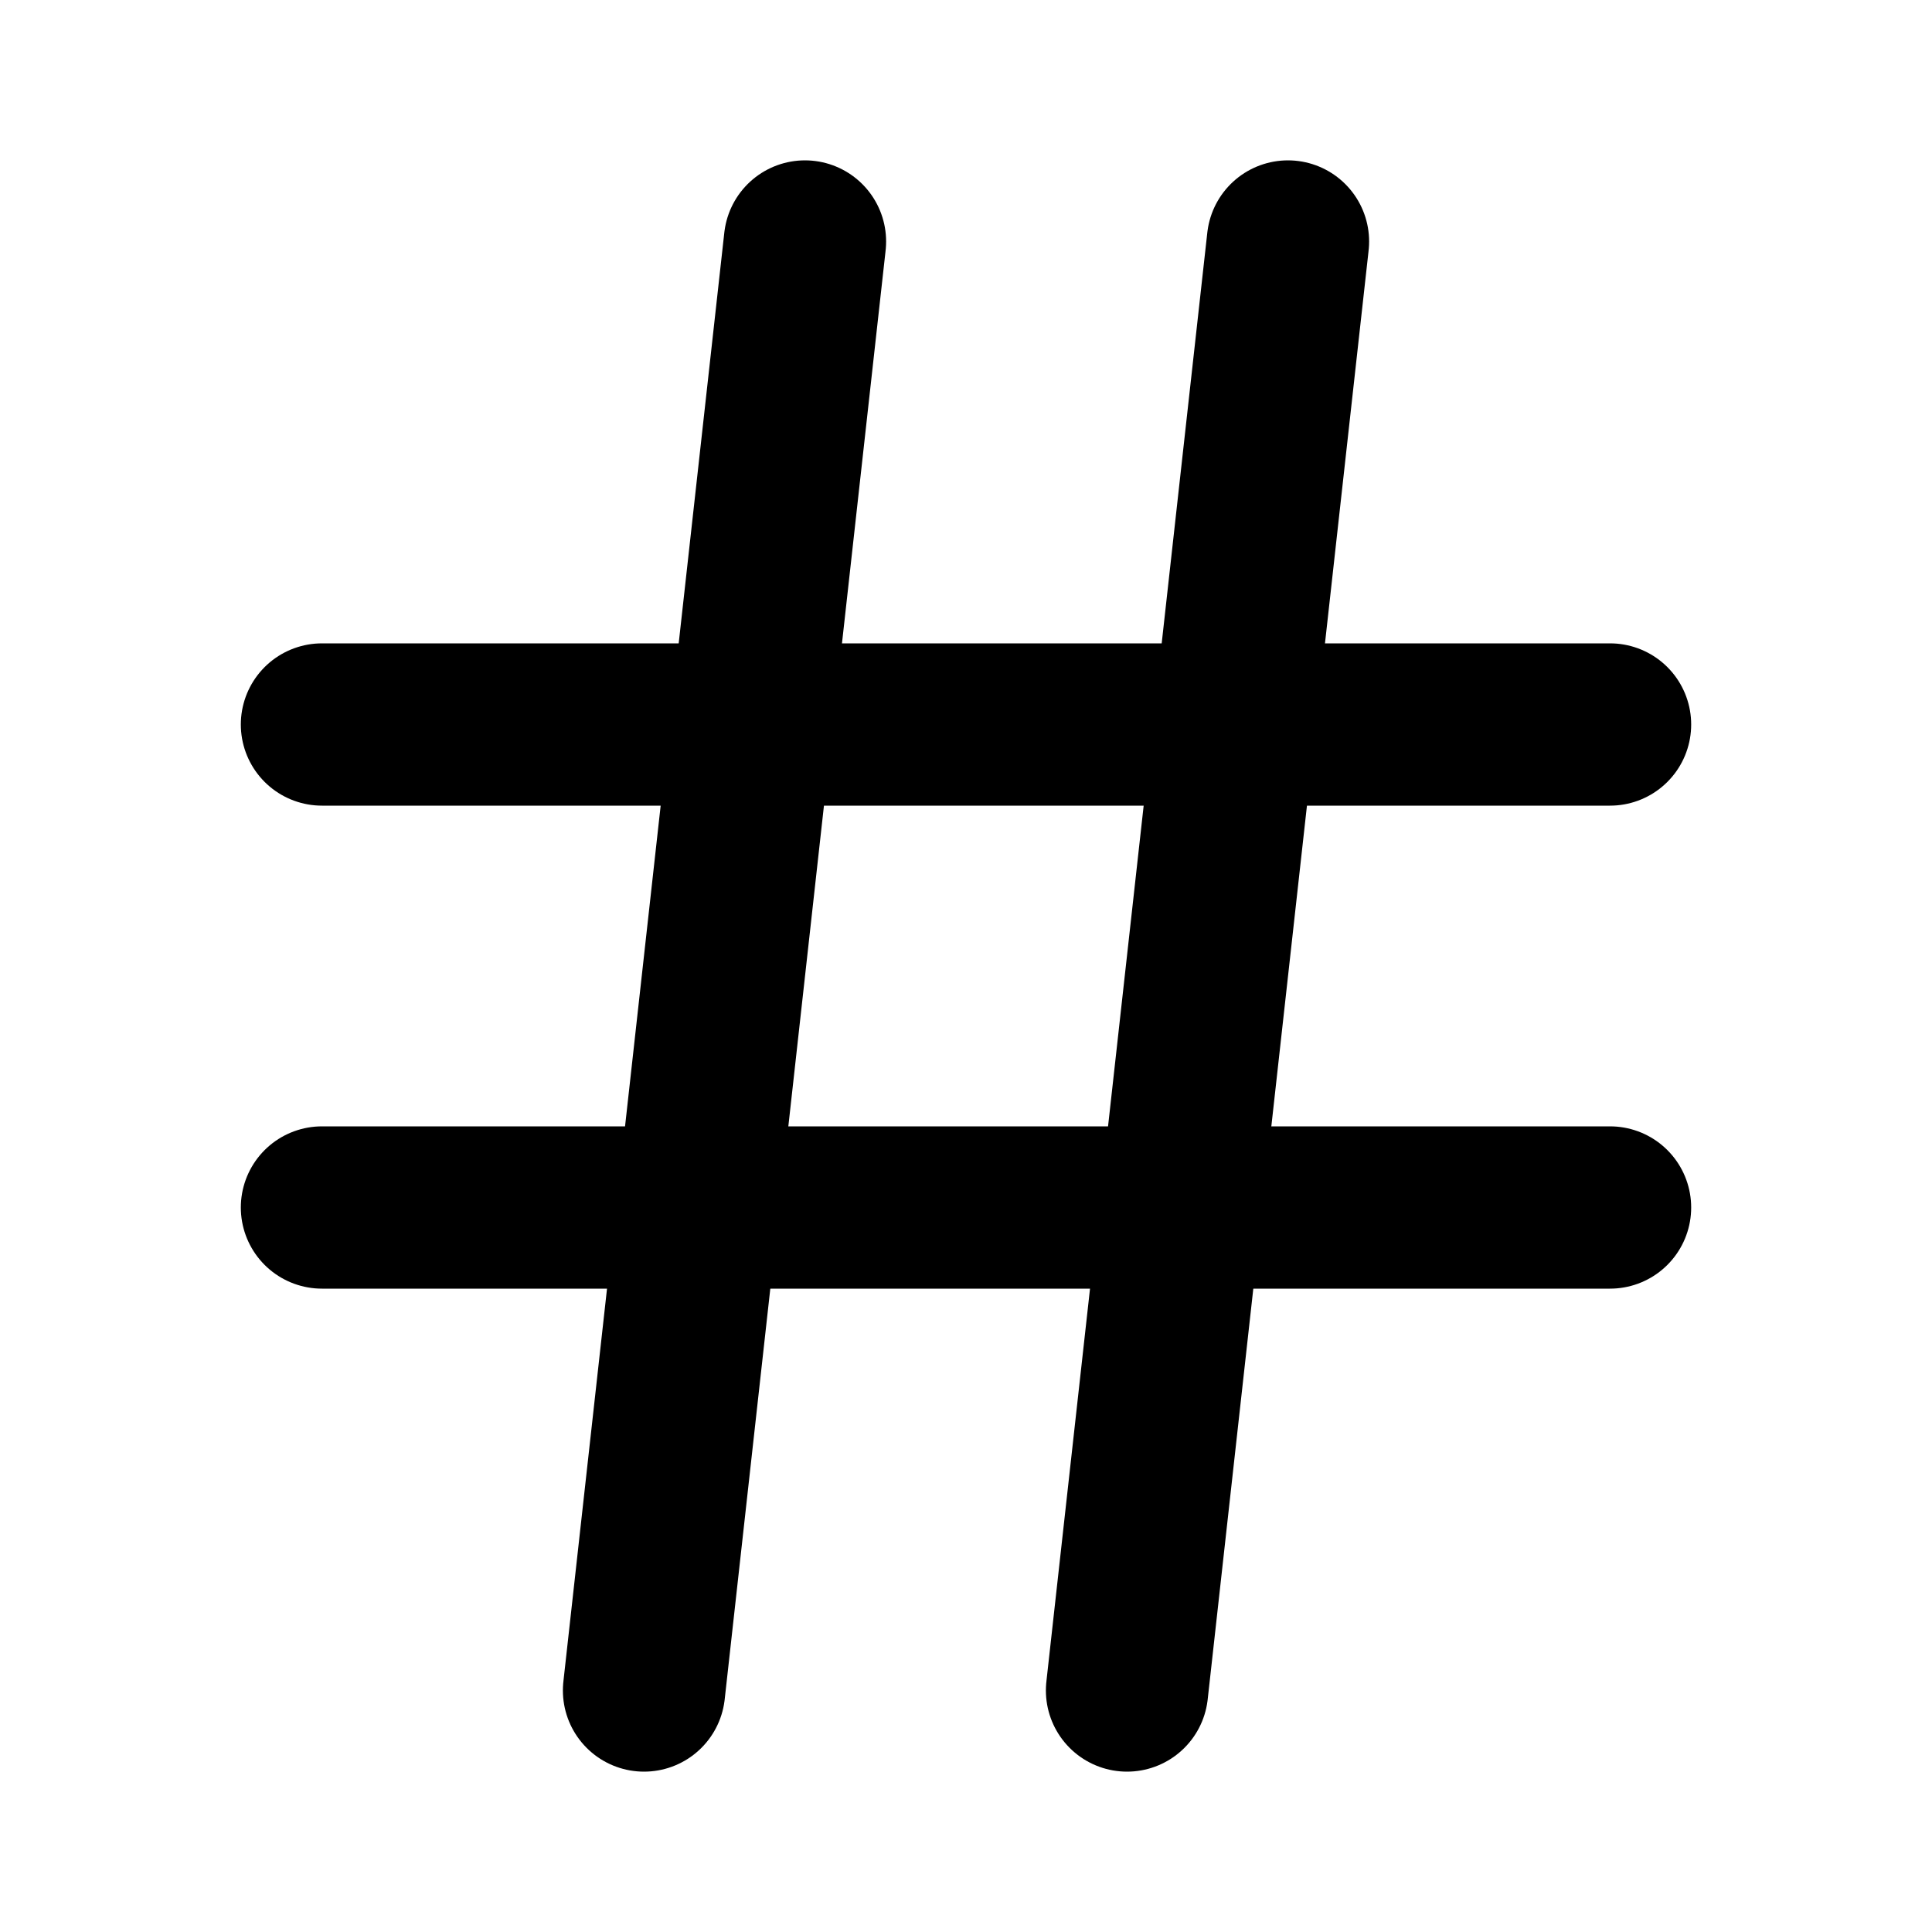 <svg width="20" height="20" viewBox="0 0 20 20" fill="none" xmlns="http://www.w3.org/2000/svg">
<path d="M3.333 7.5H16.667" stroke="black" stroke-width="1.68" stroke-linecap="round" stroke-linejoin="round"/>
<path d="M3.333 12.5H16.667" stroke="black" stroke-width="1.68" stroke-linecap="round" stroke-linejoin="round"/>
<path d="M8.333 2.5L6.667 17.5" stroke="black" stroke-width="1.68" stroke-linecap="round" stroke-linejoin="round"/>
<path d="M13.333 2.5L11.667 17.5" stroke="black" stroke-width="1.68" stroke-linecap="round" stroke-linejoin="round"/>
</svg>
